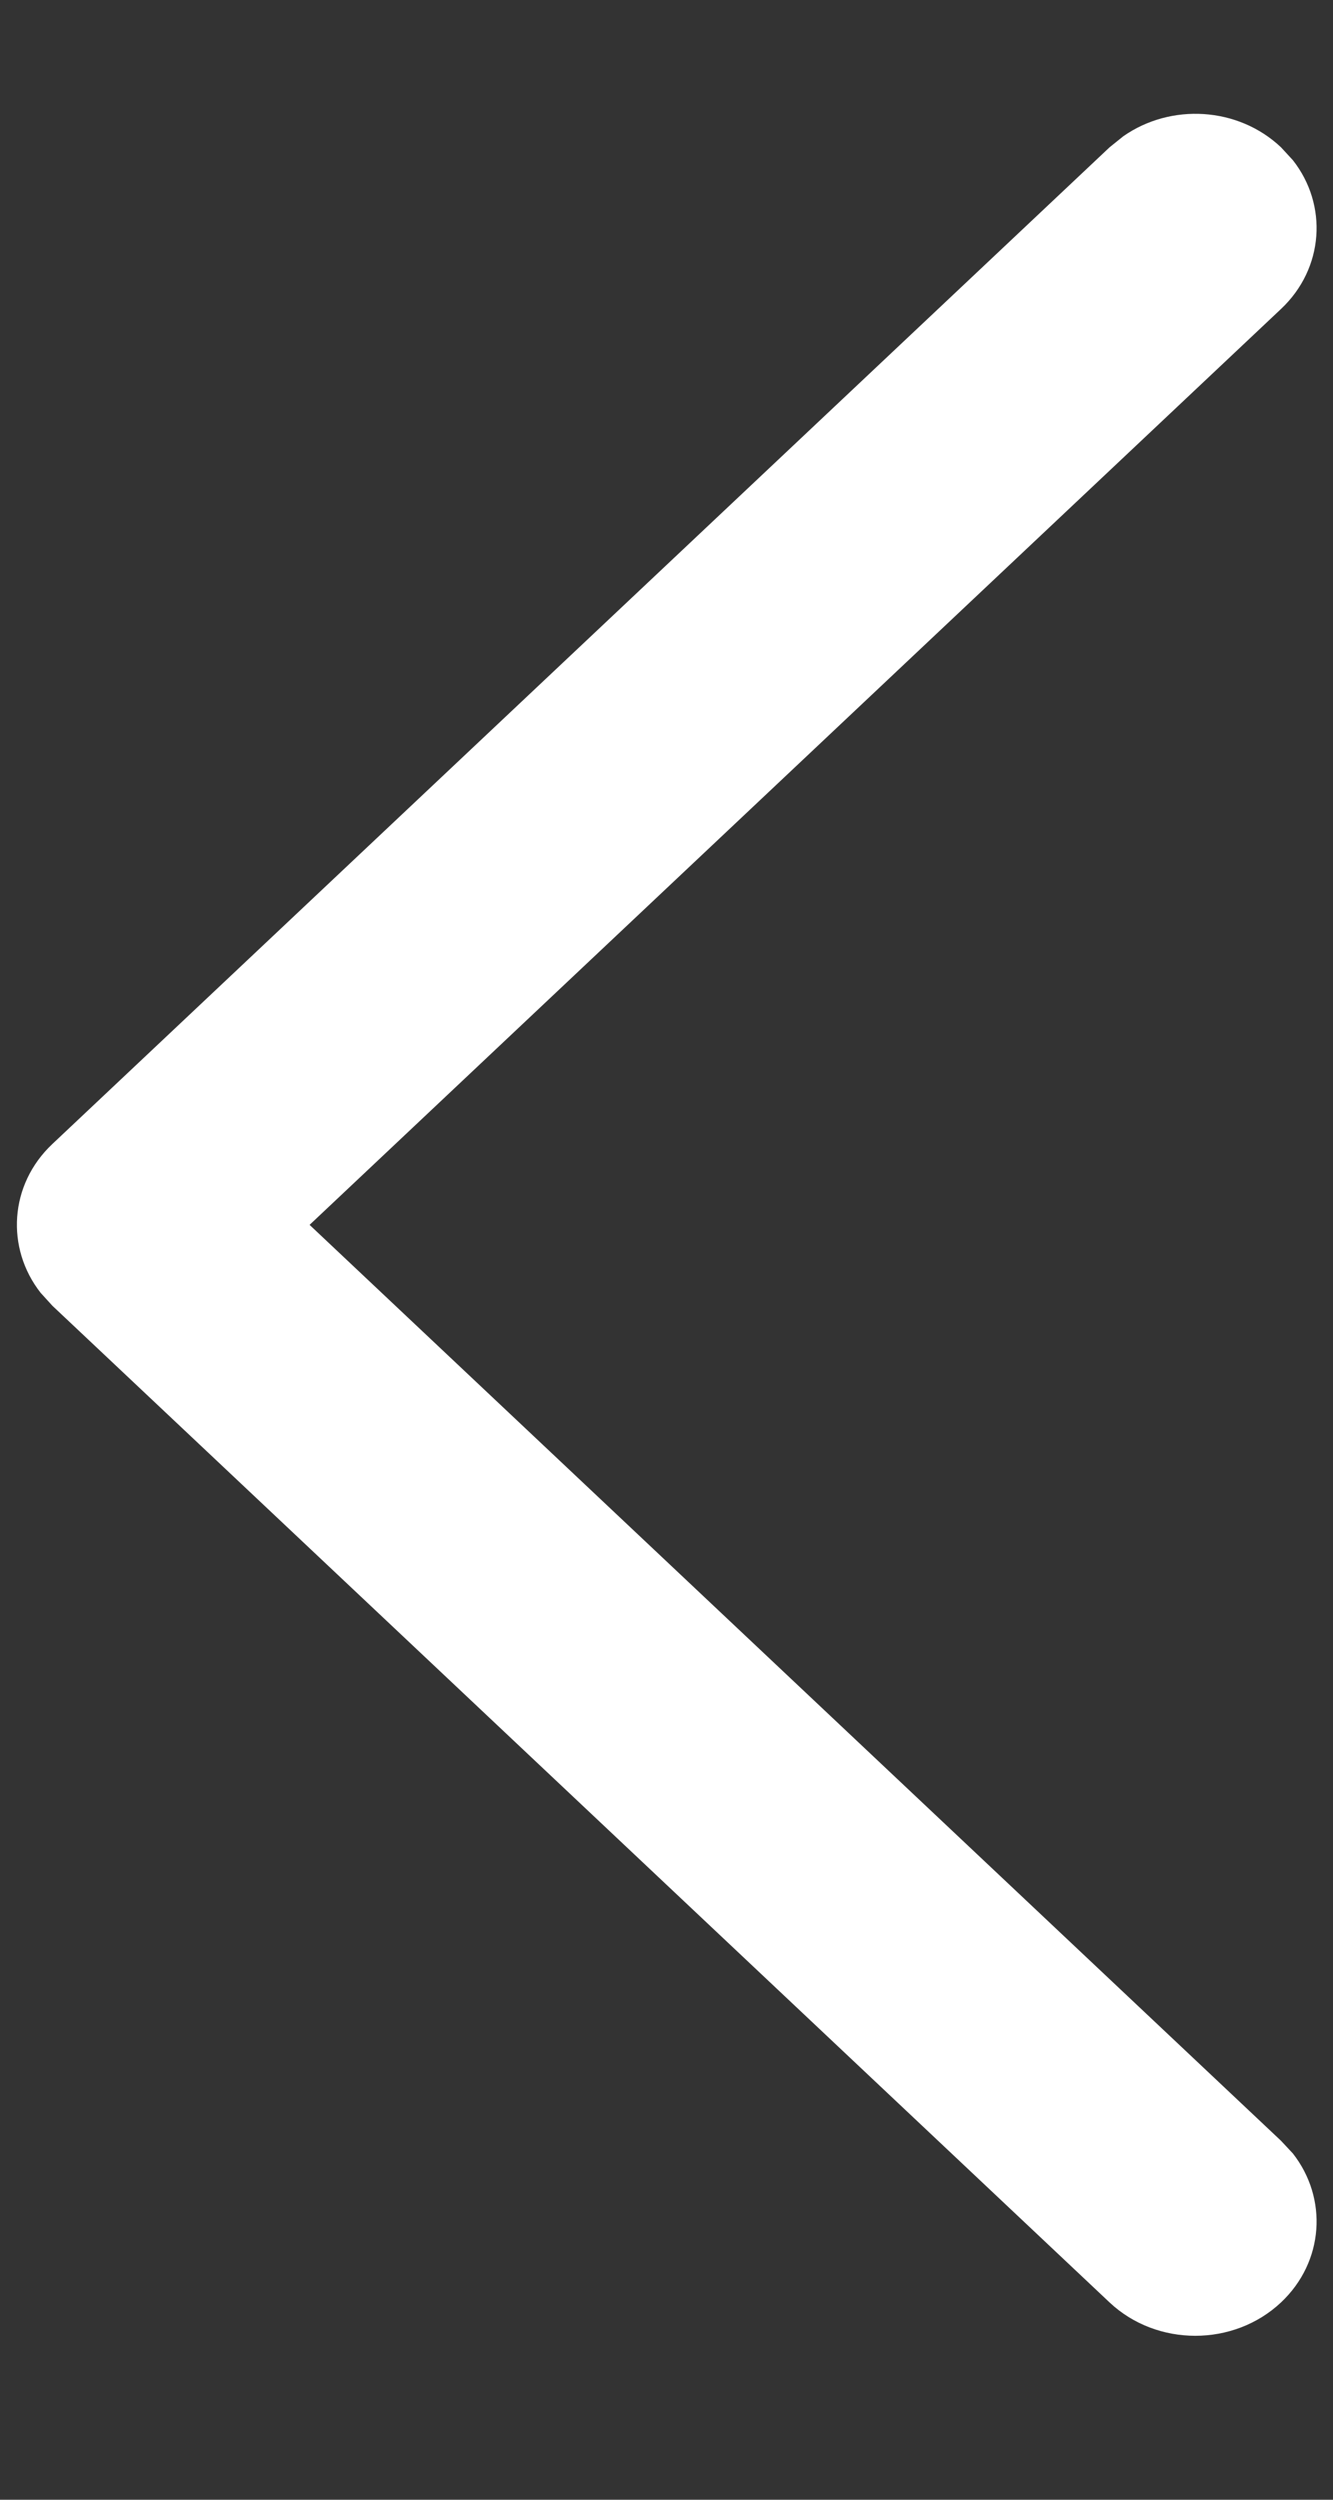 <svg width="8" height="15" viewBox="0 0 8 15" fill="none" xmlns="http://www.w3.org/2000/svg">
<rect x="0" y="0" width="8" height="15" fill="#333333" stroke="none"/>
<path d="M7.688 13.816C7.947 13.572 7.97 13.191 7.759 12.922L7.688 12.846L1.858 7.35L7.688 1.854C7.947 1.61 7.97 1.229 7.759 0.961L7.688 0.884C7.43 0.64 7.026 0.618 6.741 0.818L6.659 0.884L0.314 6.865C0.056 7.108 0.033 7.489 0.244 7.758L0.314 7.835L6.659 13.816C6.943 14.083 7.404 14.083 7.688 13.816Z" fill="white"/>
</svg>
